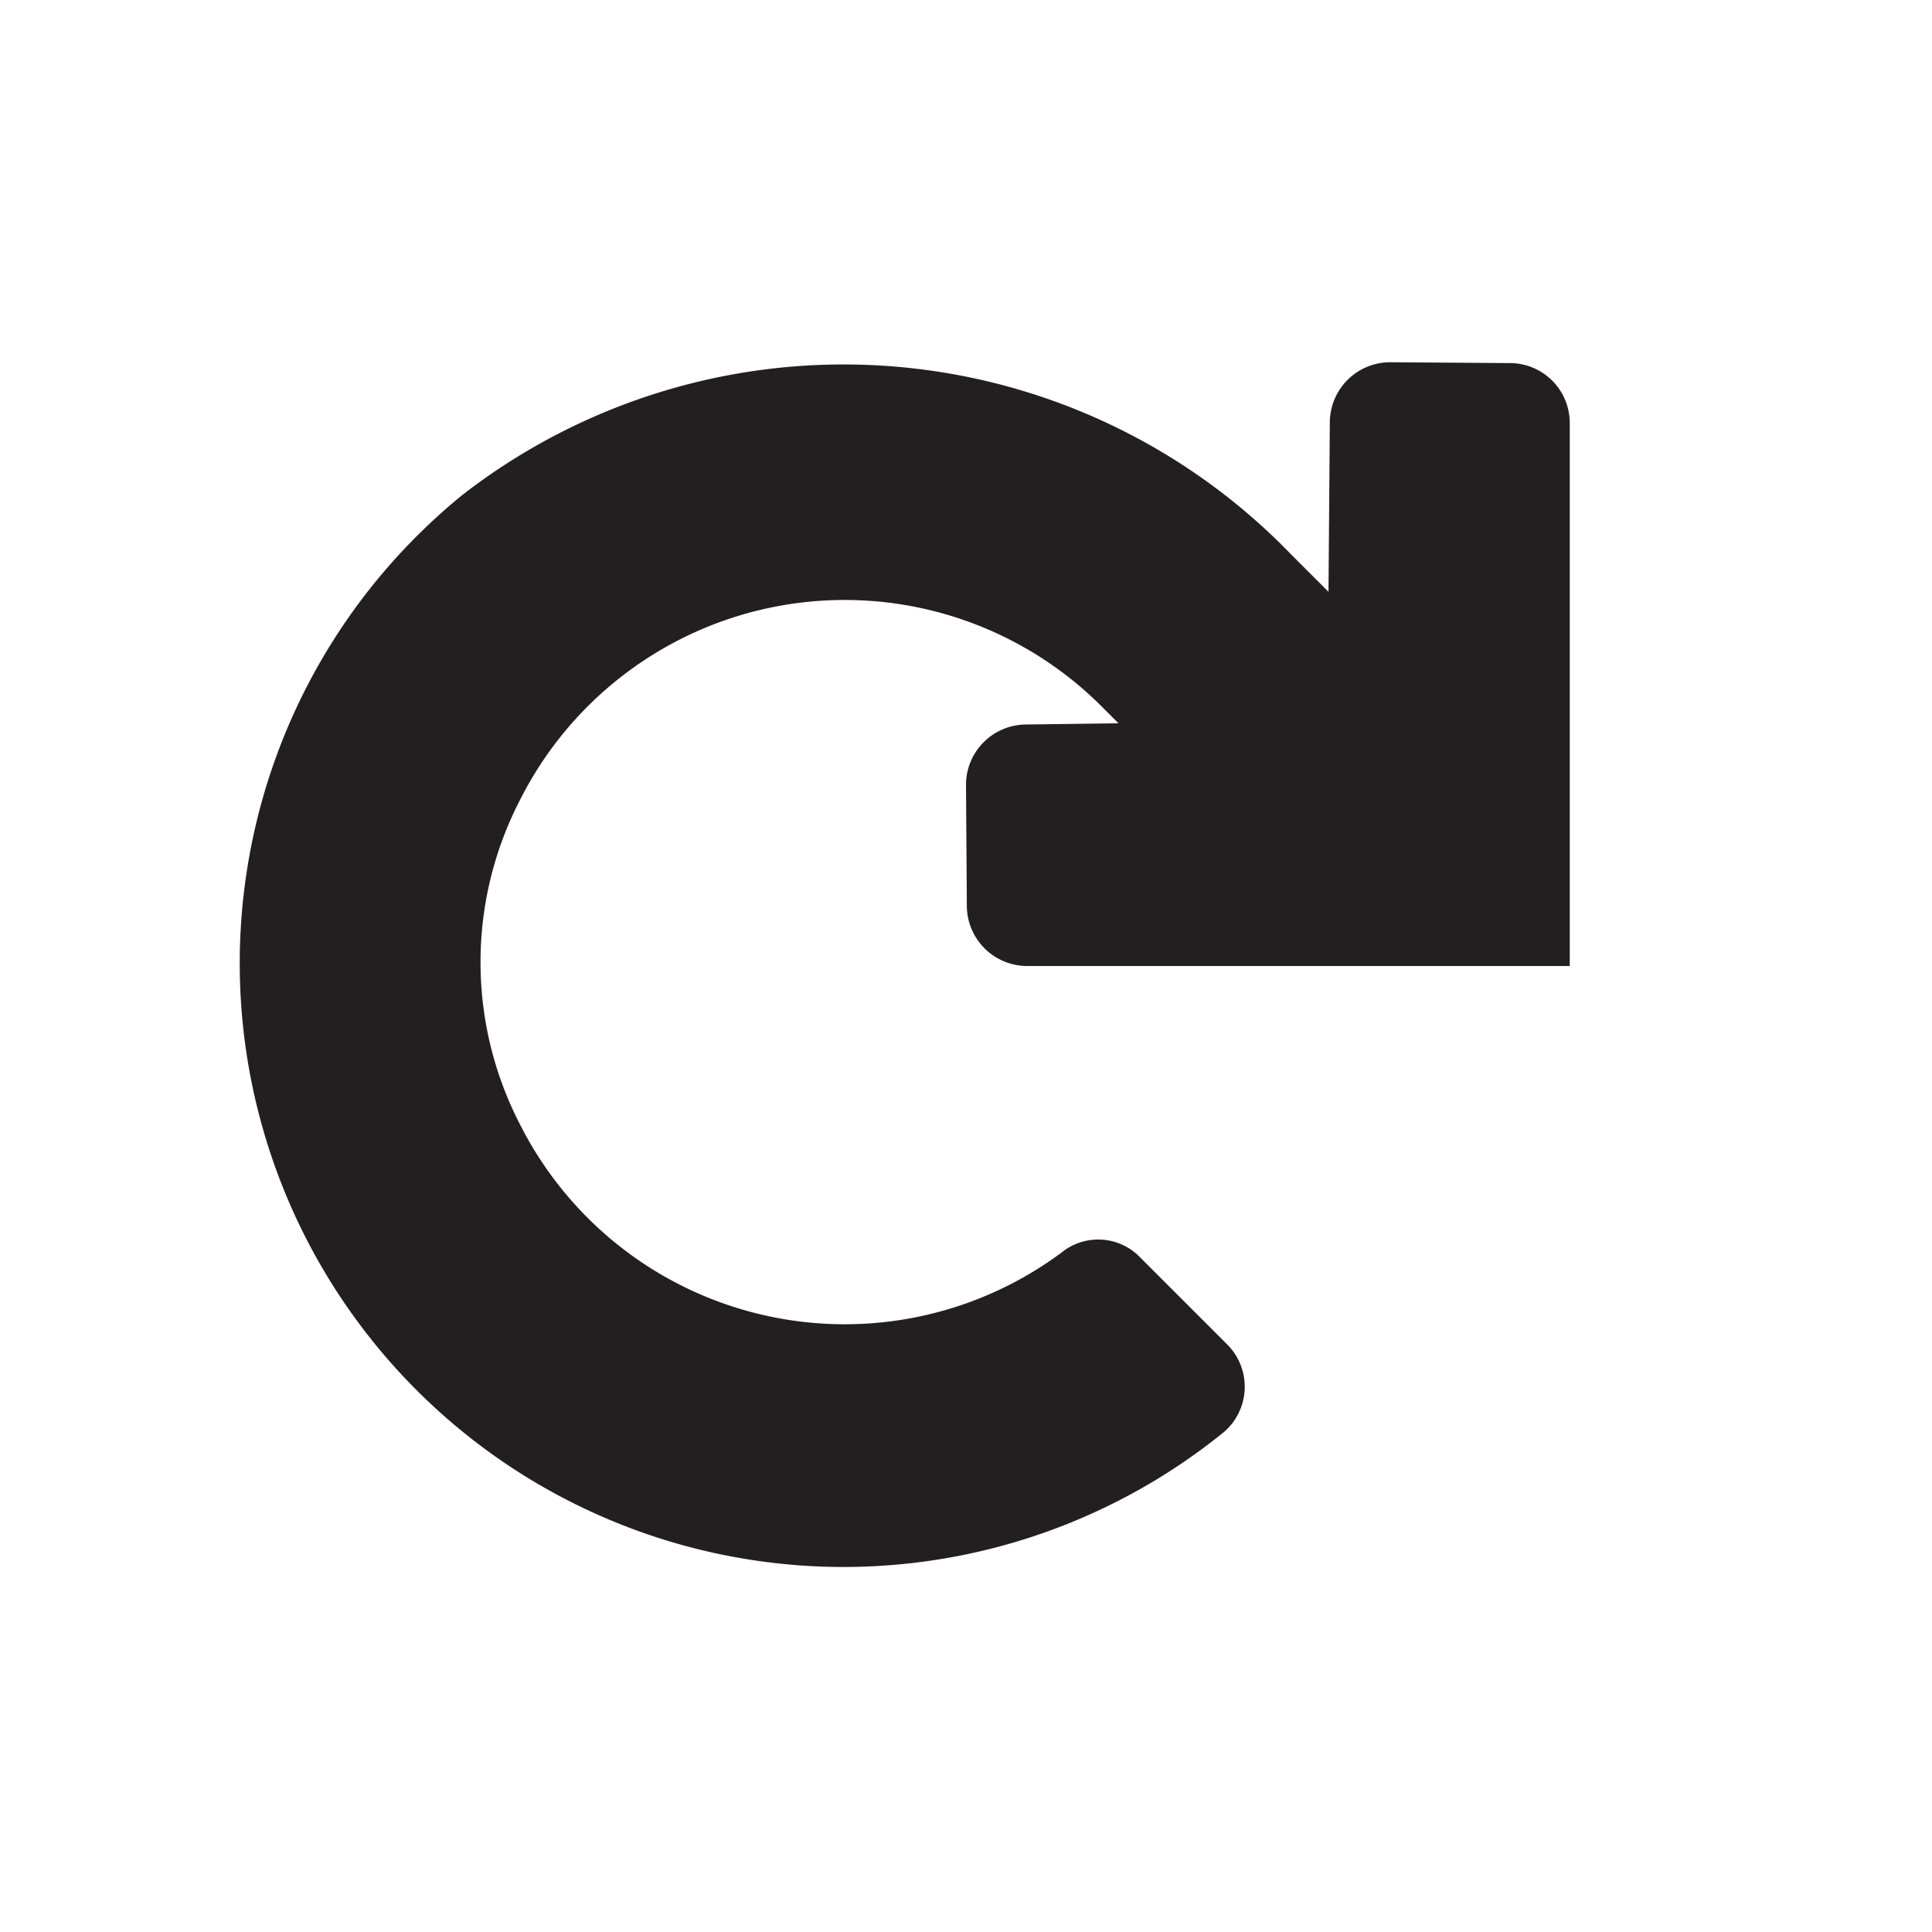 <svg xmlns="http://www.w3.org/2000/svg" width="16" height="16" viewBox="0 0 16 16"><title>finite-icons</title><path d="M3.833,4.096A5.152,5.152,0,0,1,10.691,4.59l0.311,0.311,0.011-1.404A0.5,0.5,0,0,1,11.516,3l0.994,0.007A0.496,0.496,0,0,1,13,3.51V8H8.51a0.5,0.5,0,0,1-.503-0.497L8,6.503a0.5,0.5,0,0,1,.497-0.503L9.263,5.99,9.119,5.846a3.01,3.01,0,0,0-4.813.78A2.923,2.923,0,0,0,4.306,9.311,3.012,3.012,0,0,0,8.79,10.374a0.482,0.482,0,0,1,.636.023l0.732,0.732a0.495,0.495,0,0,1-.02.729A5,5,0,0,1,3.833,4.096Z" fill="#231f20"/></svg>